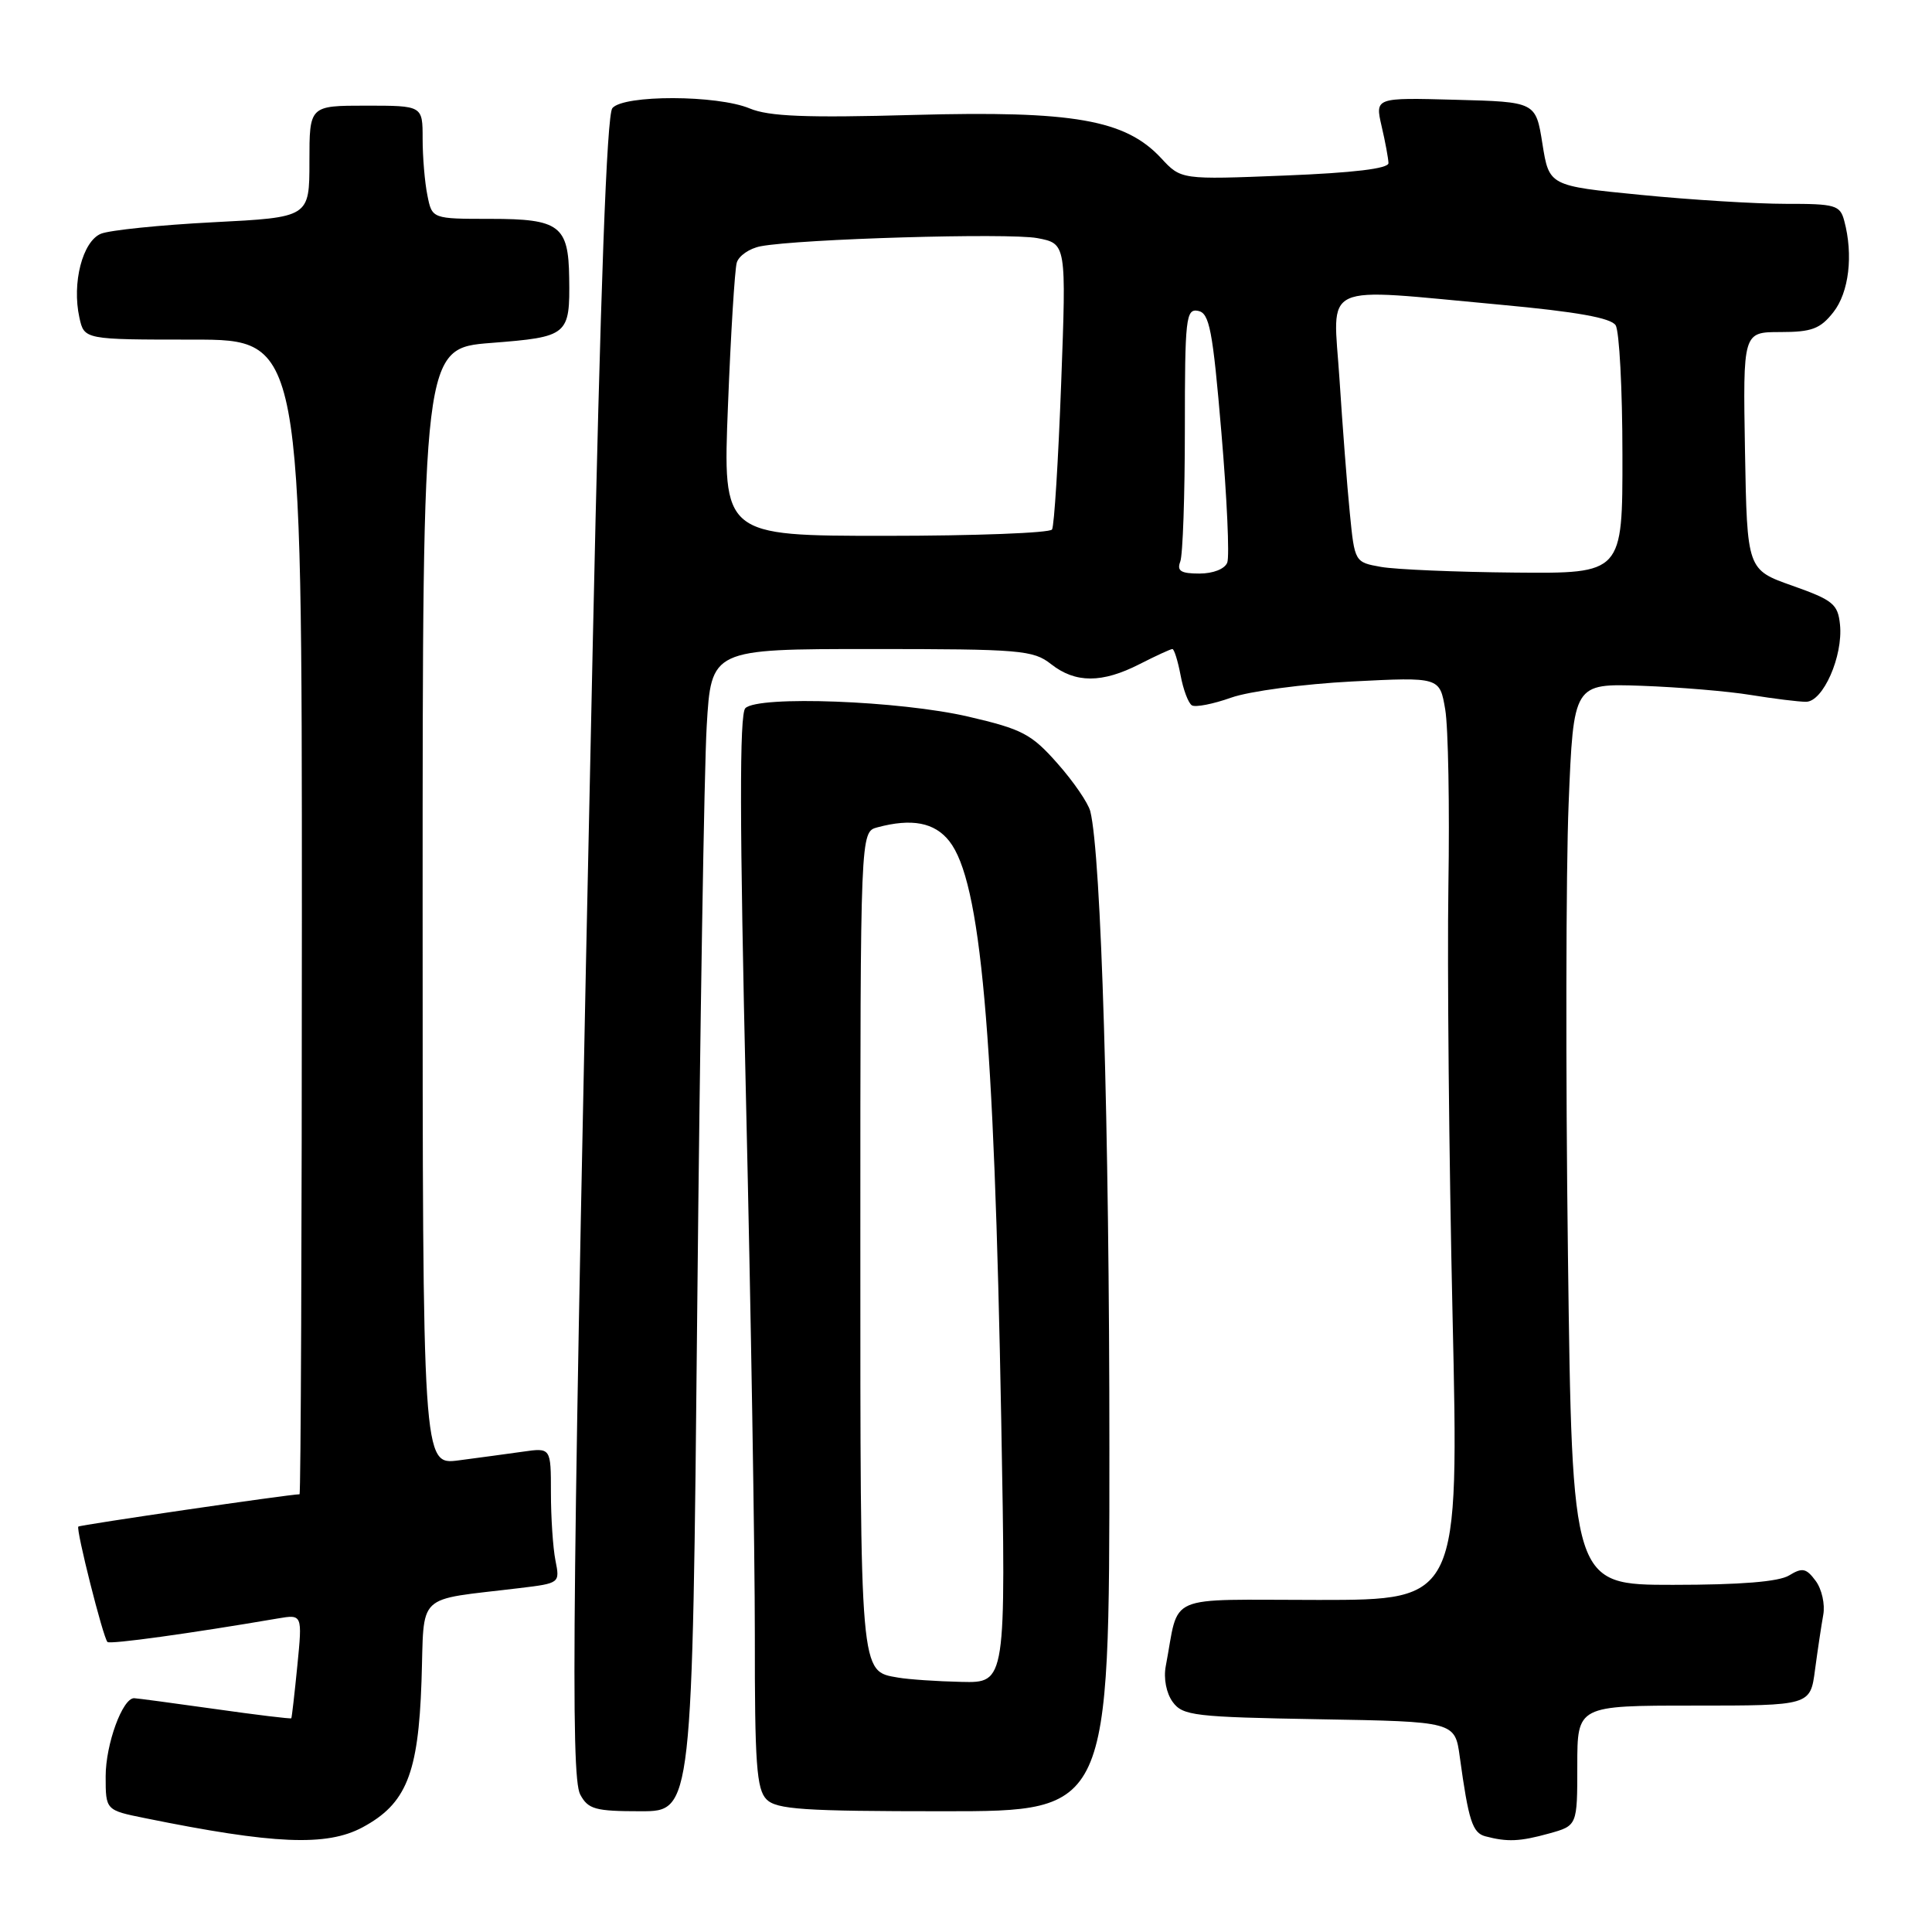 <?xml version="1.0" encoding="UTF-8" standalone="no"?>
<!DOCTYPE svg PUBLIC "-//W3C//DTD SVG 1.1//EN" "http://www.w3.org/Graphics/SVG/1.1/DTD/svg11.dtd" >
<svg xmlns="http://www.w3.org/2000/svg" xmlns:xlink="http://www.w3.org/1999/xlink" version="1.1" viewBox="0 0 256 256">
 <g >
 <path fill="currentColor"
d=" M 48.02 242.14 C 53.82 239.03 55.43 235.07 55.85 222.82 C 56.26 210.80 54.86 212.13 68.85 210.43 C 74.18 209.79 74.20 209.77 73.60 206.77 C 73.27 205.11 73.00 201.07 73.00 197.79 C 73.00 191.82 73.00 191.82 69.25 192.36 C 67.19 192.65 63.36 193.17 60.75 193.51 C 56.00 194.12 56.00 194.12 56.00 120.14 C 56.00 46.15 56.00 46.15 65.08 45.44 C 75.29 44.64 75.53 44.45 75.42 36.82 C 75.33 29.89 74.14 29.00 65.00 29.00 C 57.25 29.00 57.25 29.00 56.63 25.87 C 56.28 24.16 56.00 20.78 56.00 18.37 C 56.00 14.00 56.00 14.00 48.50 14.00 C 41.00 14.00 41.00 14.00 41.00 21.40 C 41.00 28.80 41.00 28.80 28.25 29.45 C 21.24 29.81 14.54 30.50 13.38 30.97 C 10.94 31.97 9.51 37.50 10.52 42.08 C 11.16 45.00 11.16 45.00 25.58 45.00 C 40.00 45.00 40.00 45.00 40.00 121.50 C 40.00 163.57 39.86 198.00 39.69 198.00 C 38.36 198.00 10.61 202.06 10.38 202.28 C 10.04 202.63 13.66 217.00 14.24 217.57 C 14.57 217.91 25.20 216.44 36.78 214.46 C 40.07 213.90 40.07 213.90 39.40 220.70 C 39.03 224.44 38.67 227.58 38.60 227.68 C 38.52 227.78 33.97 227.23 28.48 226.45 C 22.99 225.68 18.17 225.03 17.78 225.02 C 16.24 224.98 14.00 231.11 14.00 235.38 C 14.00 239.86 14.00 239.86 19.25 240.92 C 36.27 244.38 43.27 244.68 48.02 242.14 Z  M 205.25 242.95 C 209.00 241.91 209.00 241.91 209.00 233.95 C 209.00 226.00 209.00 226.00 224.44 226.00 C 239.88 226.00 239.88 226.00 240.50 221.25 C 240.85 218.64 241.34 215.37 241.59 213.98 C 241.85 212.59 241.40 210.57 240.59 209.48 C 239.34 207.79 238.82 207.68 237.07 208.75 C 235.71 209.59 230.60 210.00 221.67 210.00 C 208.32 210.00 208.32 210.00 207.76 166.25 C 207.45 142.19 207.49 115.31 207.85 106.53 C 208.50 90.56 208.50 90.56 217.50 90.87 C 222.45 91.05 228.97 91.59 232.00 92.09 C 235.03 92.58 238.31 92.99 239.30 92.99 C 241.56 93.00 244.23 86.95 243.81 82.77 C 243.53 80.04 242.89 79.52 237.50 77.61 C 231.50 75.49 231.50 75.49 231.22 59.75 C 230.95 44.00 230.95 44.00 235.90 44.00 C 240.06 44.00 241.19 43.58 242.93 41.37 C 245.00 38.74 245.59 33.79 244.37 29.25 C 243.82 27.18 243.19 27.00 236.63 27.01 C 232.71 27.01 224.05 26.48 217.38 25.82 C 205.27 24.63 205.27 24.63 204.38 19.06 C 203.50 13.50 203.50 13.50 192.85 13.22 C 182.20 12.93 182.20 12.93 183.07 16.72 C 183.56 18.80 183.96 21.00 183.98 21.61 C 183.99 22.34 179.34 22.90 170.25 23.26 C 156.50 23.81 156.50 23.81 153.86 20.96 C 149.12 15.86 142.25 14.65 121.09 15.23 C 106.79 15.63 101.88 15.43 99.34 14.37 C 95.04 12.57 82.62 12.54 81.14 14.33 C 80.40 15.22 79.56 38.10 78.55 85.08 C 75.84 210.60 75.57 235.34 76.88 237.78 C 77.93 239.74 78.86 240.00 84.91 240.00 C 91.74 240.00 91.74 240.00 92.39 173.25 C 92.75 136.54 93.31 101.89 93.64 96.25 C 94.24 86.00 94.24 86.00 115.48 86.00 C 135.22 86.00 136.91 86.14 139.27 88.00 C 142.50 90.54 146.03 90.54 151.00 88.00 C 153.16 86.90 155.11 86.00 155.35 86.00 C 155.58 86.00 156.07 87.56 156.43 89.46 C 156.78 91.37 157.46 93.17 157.93 93.46 C 158.40 93.75 160.75 93.29 163.14 92.44 C 165.54 91.59 172.74 90.63 179.14 90.30 C 190.77 89.71 190.77 89.71 191.50 94.01 C 191.90 96.37 192.09 106.90 191.92 117.40 C 191.76 127.91 192.00 153.49 192.47 174.25 C 193.32 212.00 193.32 212.00 174.74 212.00 C 154.00 212.00 156.34 210.99 154.47 220.77 C 154.16 222.39 154.54 224.36 155.39 225.52 C 156.72 227.34 158.25 227.52 174.81 227.81 C 192.79 228.12 192.79 228.12 193.43 232.81 C 194.59 241.26 195.11 242.87 196.82 243.32 C 199.73 244.09 201.39 244.02 205.25 242.95 Z  M 147.00 191.96 C 147.00 149.34 145.92 113.30 144.47 107.50 C 144.19 106.40 142.24 103.55 140.12 101.16 C 136.68 97.26 135.46 96.62 128.32 94.96 C 119.25 92.85 100.46 92.14 98.76 93.84 C 97.97 94.63 98.00 109.06 98.85 145.72 C 99.50 173.65 100.02 205.58 100.02 216.68 C 100.00 233.70 100.25 237.10 101.57 238.43 C 102.90 239.76 106.47 240.00 125.07 240.00 C 147.00 240.00 147.00 240.00 147.00 191.96 Z  M 156.39 74.42 C 156.73 73.55 157.00 65.64 157.00 56.84 C 157.00 42.15 157.14 40.88 158.75 41.19 C 160.26 41.48 160.69 43.70 161.84 57.30 C 162.58 65.98 162.93 73.74 162.62 74.54 C 162.30 75.39 160.75 76.00 158.92 76.00 C 156.47 76.00 155.92 75.65 156.39 74.42 Z  M 183.00 75.12 C 179.51 74.50 179.50 74.48 178.86 68.00 C 178.50 64.42 177.89 56.44 177.49 50.25 C 176.64 37.17 174.52 38.15 198.85 40.38 C 208.90 41.31 213.46 42.12 214.08 43.10 C 214.57 43.87 214.98 51.59 214.98 60.25 C 215.00 76.00 215.00 76.00 200.75 75.87 C 192.91 75.80 184.93 75.46 183.00 75.12 Z  M 96.46 53.75 C 96.83 44.26 97.36 35.74 97.62 34.82 C 97.88 33.90 99.31 32.91 100.80 32.63 C 106.01 31.65 133.61 30.84 137.44 31.55 C 141.30 32.28 141.30 32.28 140.61 50.80 C 140.23 60.99 139.69 69.70 139.40 70.16 C 139.12 70.62 129.18 71.00 117.33 71.00 C 95.77 71.00 95.77 71.00 96.46 53.75 Z  M 119.00 222.29 C 113.92 221.41 114.00 222.39 114.00 164.43 C 114.00 110.23 114.00 110.23 116.25 109.63 C 120.83 108.40 123.84 108.98 125.79 111.46 C 129.96 116.76 131.73 136.50 132.67 188.25 C 133.30 223.00 133.30 223.00 127.40 222.86 C 124.16 222.79 120.38 222.53 119.00 222.29 Z "/>
</g>
</svg>